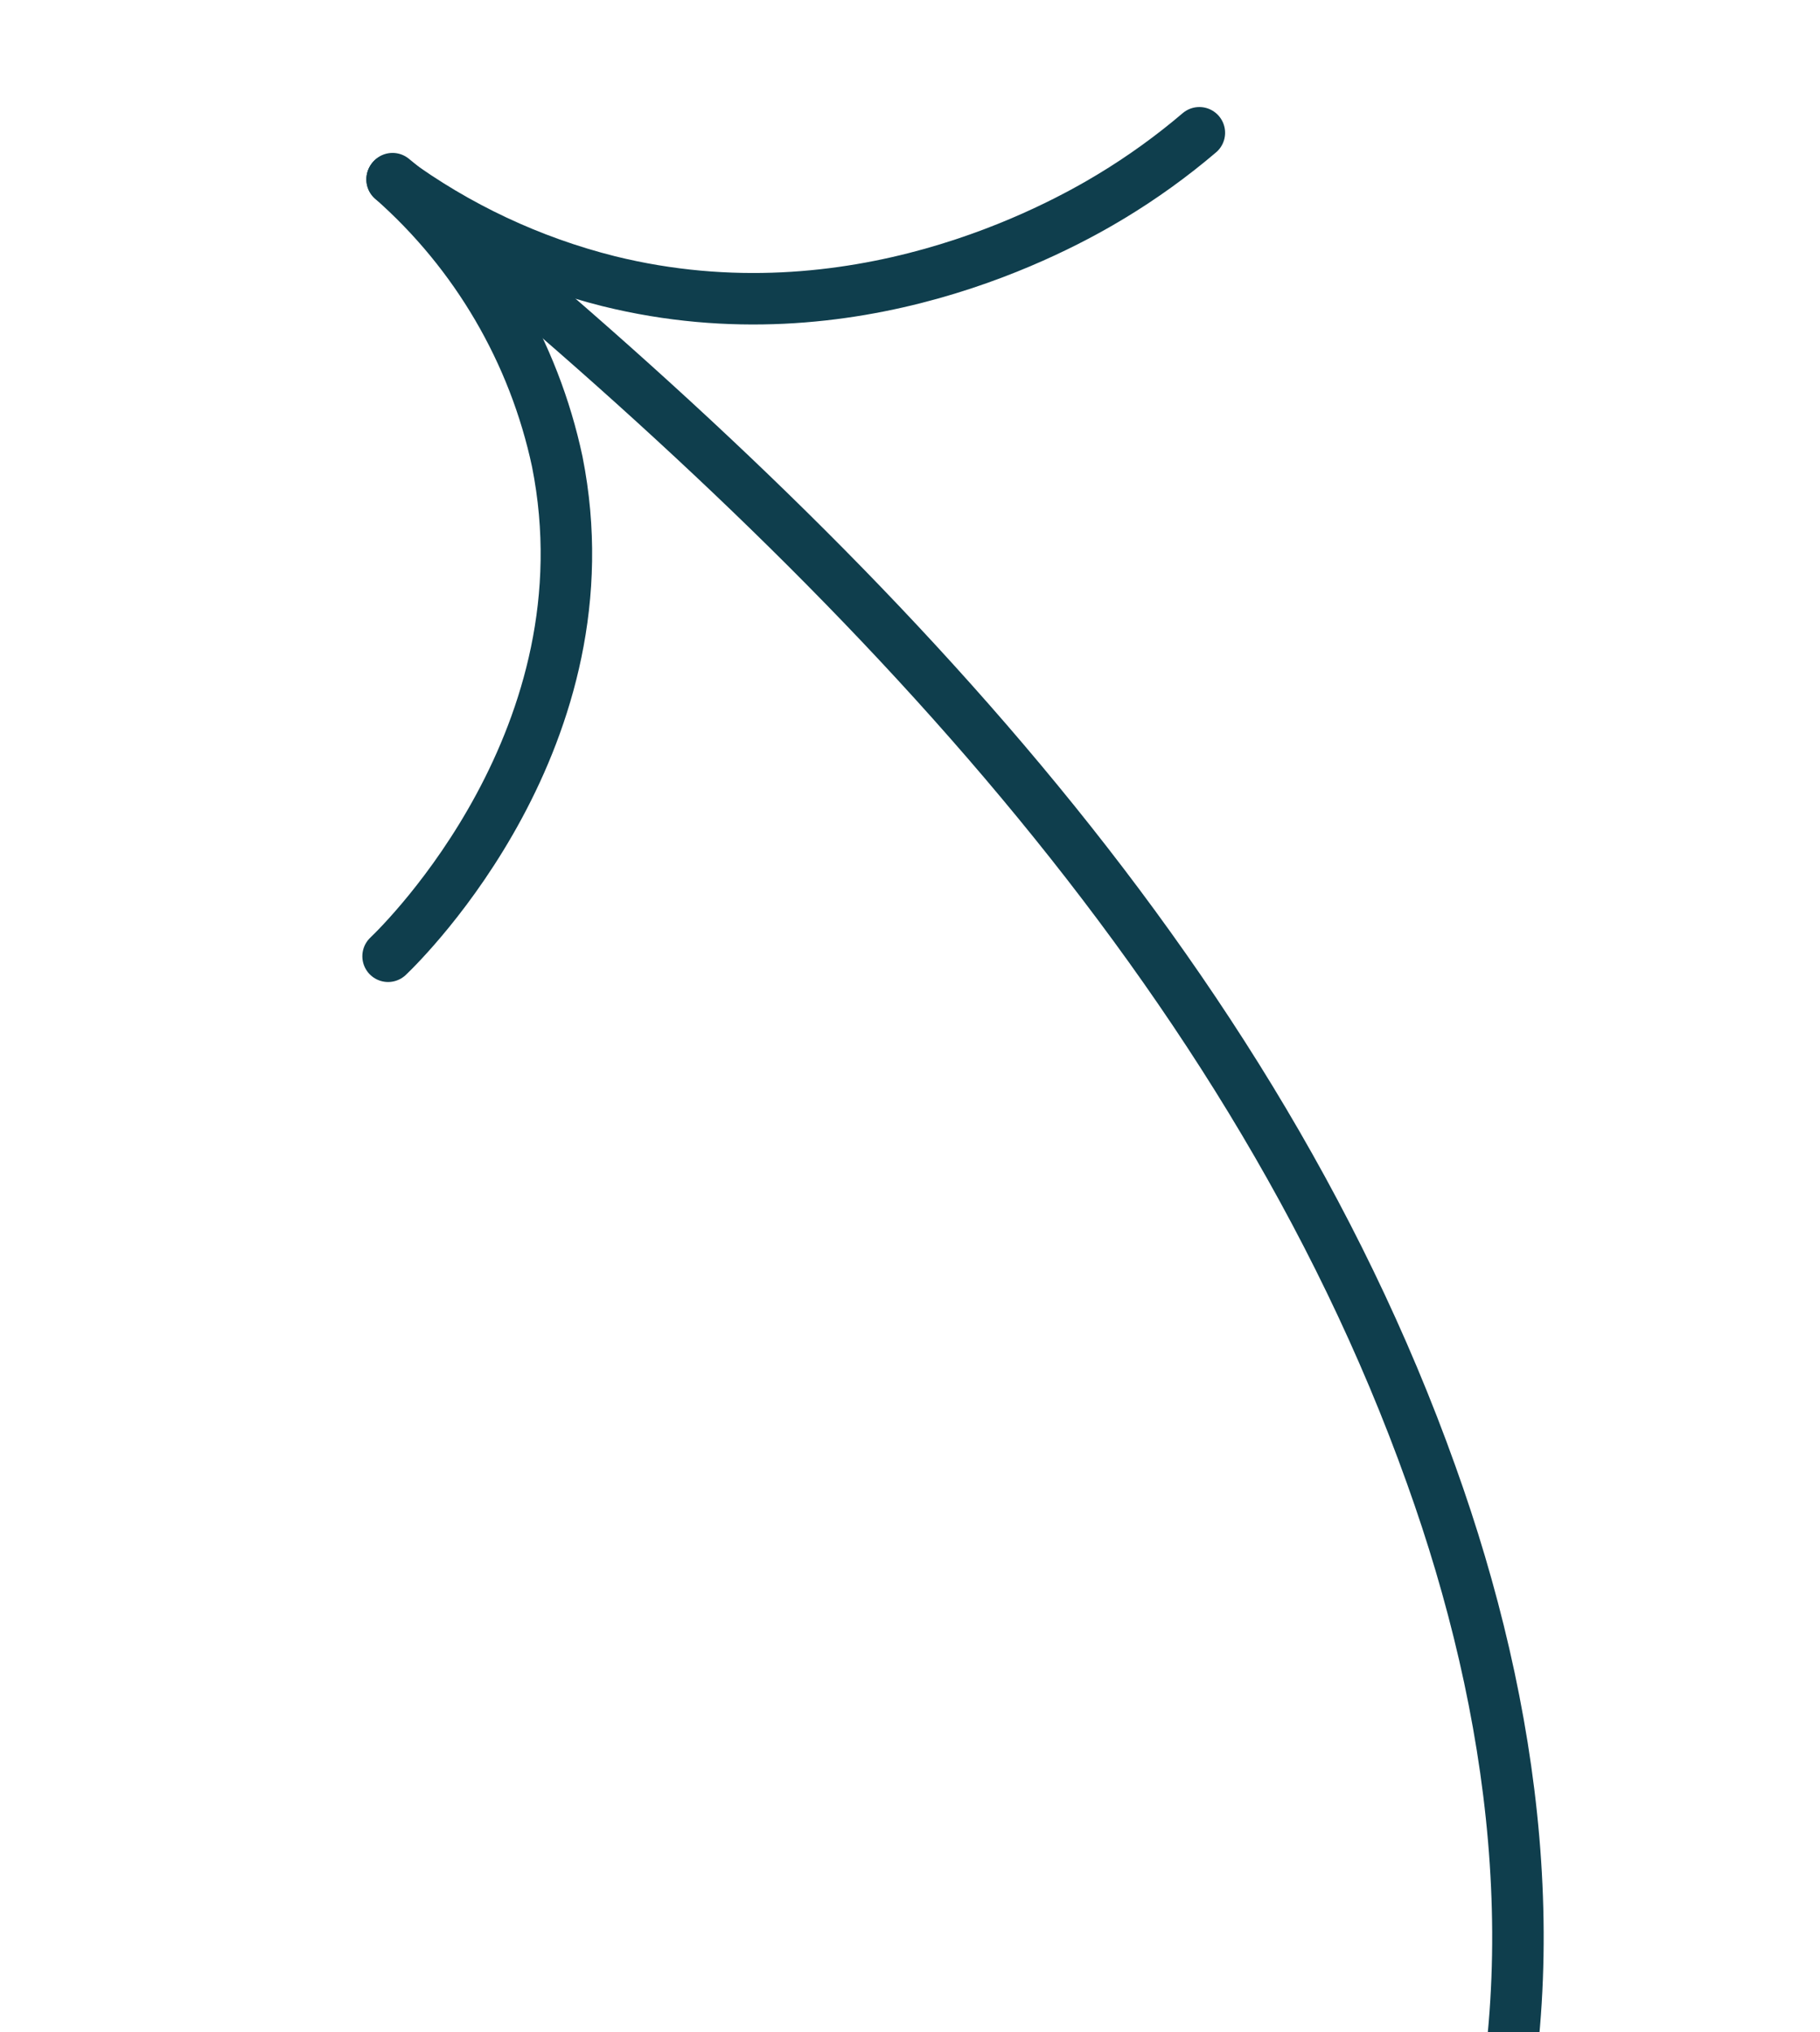 <svg width="146" height="163" viewBox="0 0 146 163" fill="none" xmlns="http://www.w3.org/2000/svg">
<path d="M75.672 219.372C96.319 212.559 112.575 198.431 118.804 177.035C124.374 157.883 121.559 137.093 114.811 118.302C99.685 75.937 66.368 42.717 31.49 14.331" stroke="#0F3E4D" stroke-width="4.13" stroke-linecap="round" stroke-linejoin="round"/>
<path d="M31.454 14.388C36.665 18.211 42.569 20.986 48.837 22.558C68.453 27.41 84.831 18.354 89.149 15.741C91.637 14.238 93.999 12.536 96.212 10.651" stroke="#0F3E4D" stroke-width="4.13" stroke-linecap="round" stroke-linejoin="round"/>
<path d="M31.454 14.388C38.188 20.317 42.834 28.258 44.704 37.033C49.081 59.012 32.46 75.442 31.132 76.705" stroke="#0F3E4D" stroke-width="4.13" stroke-linecap="round" stroke-linejoin="round"/>
</svg>
